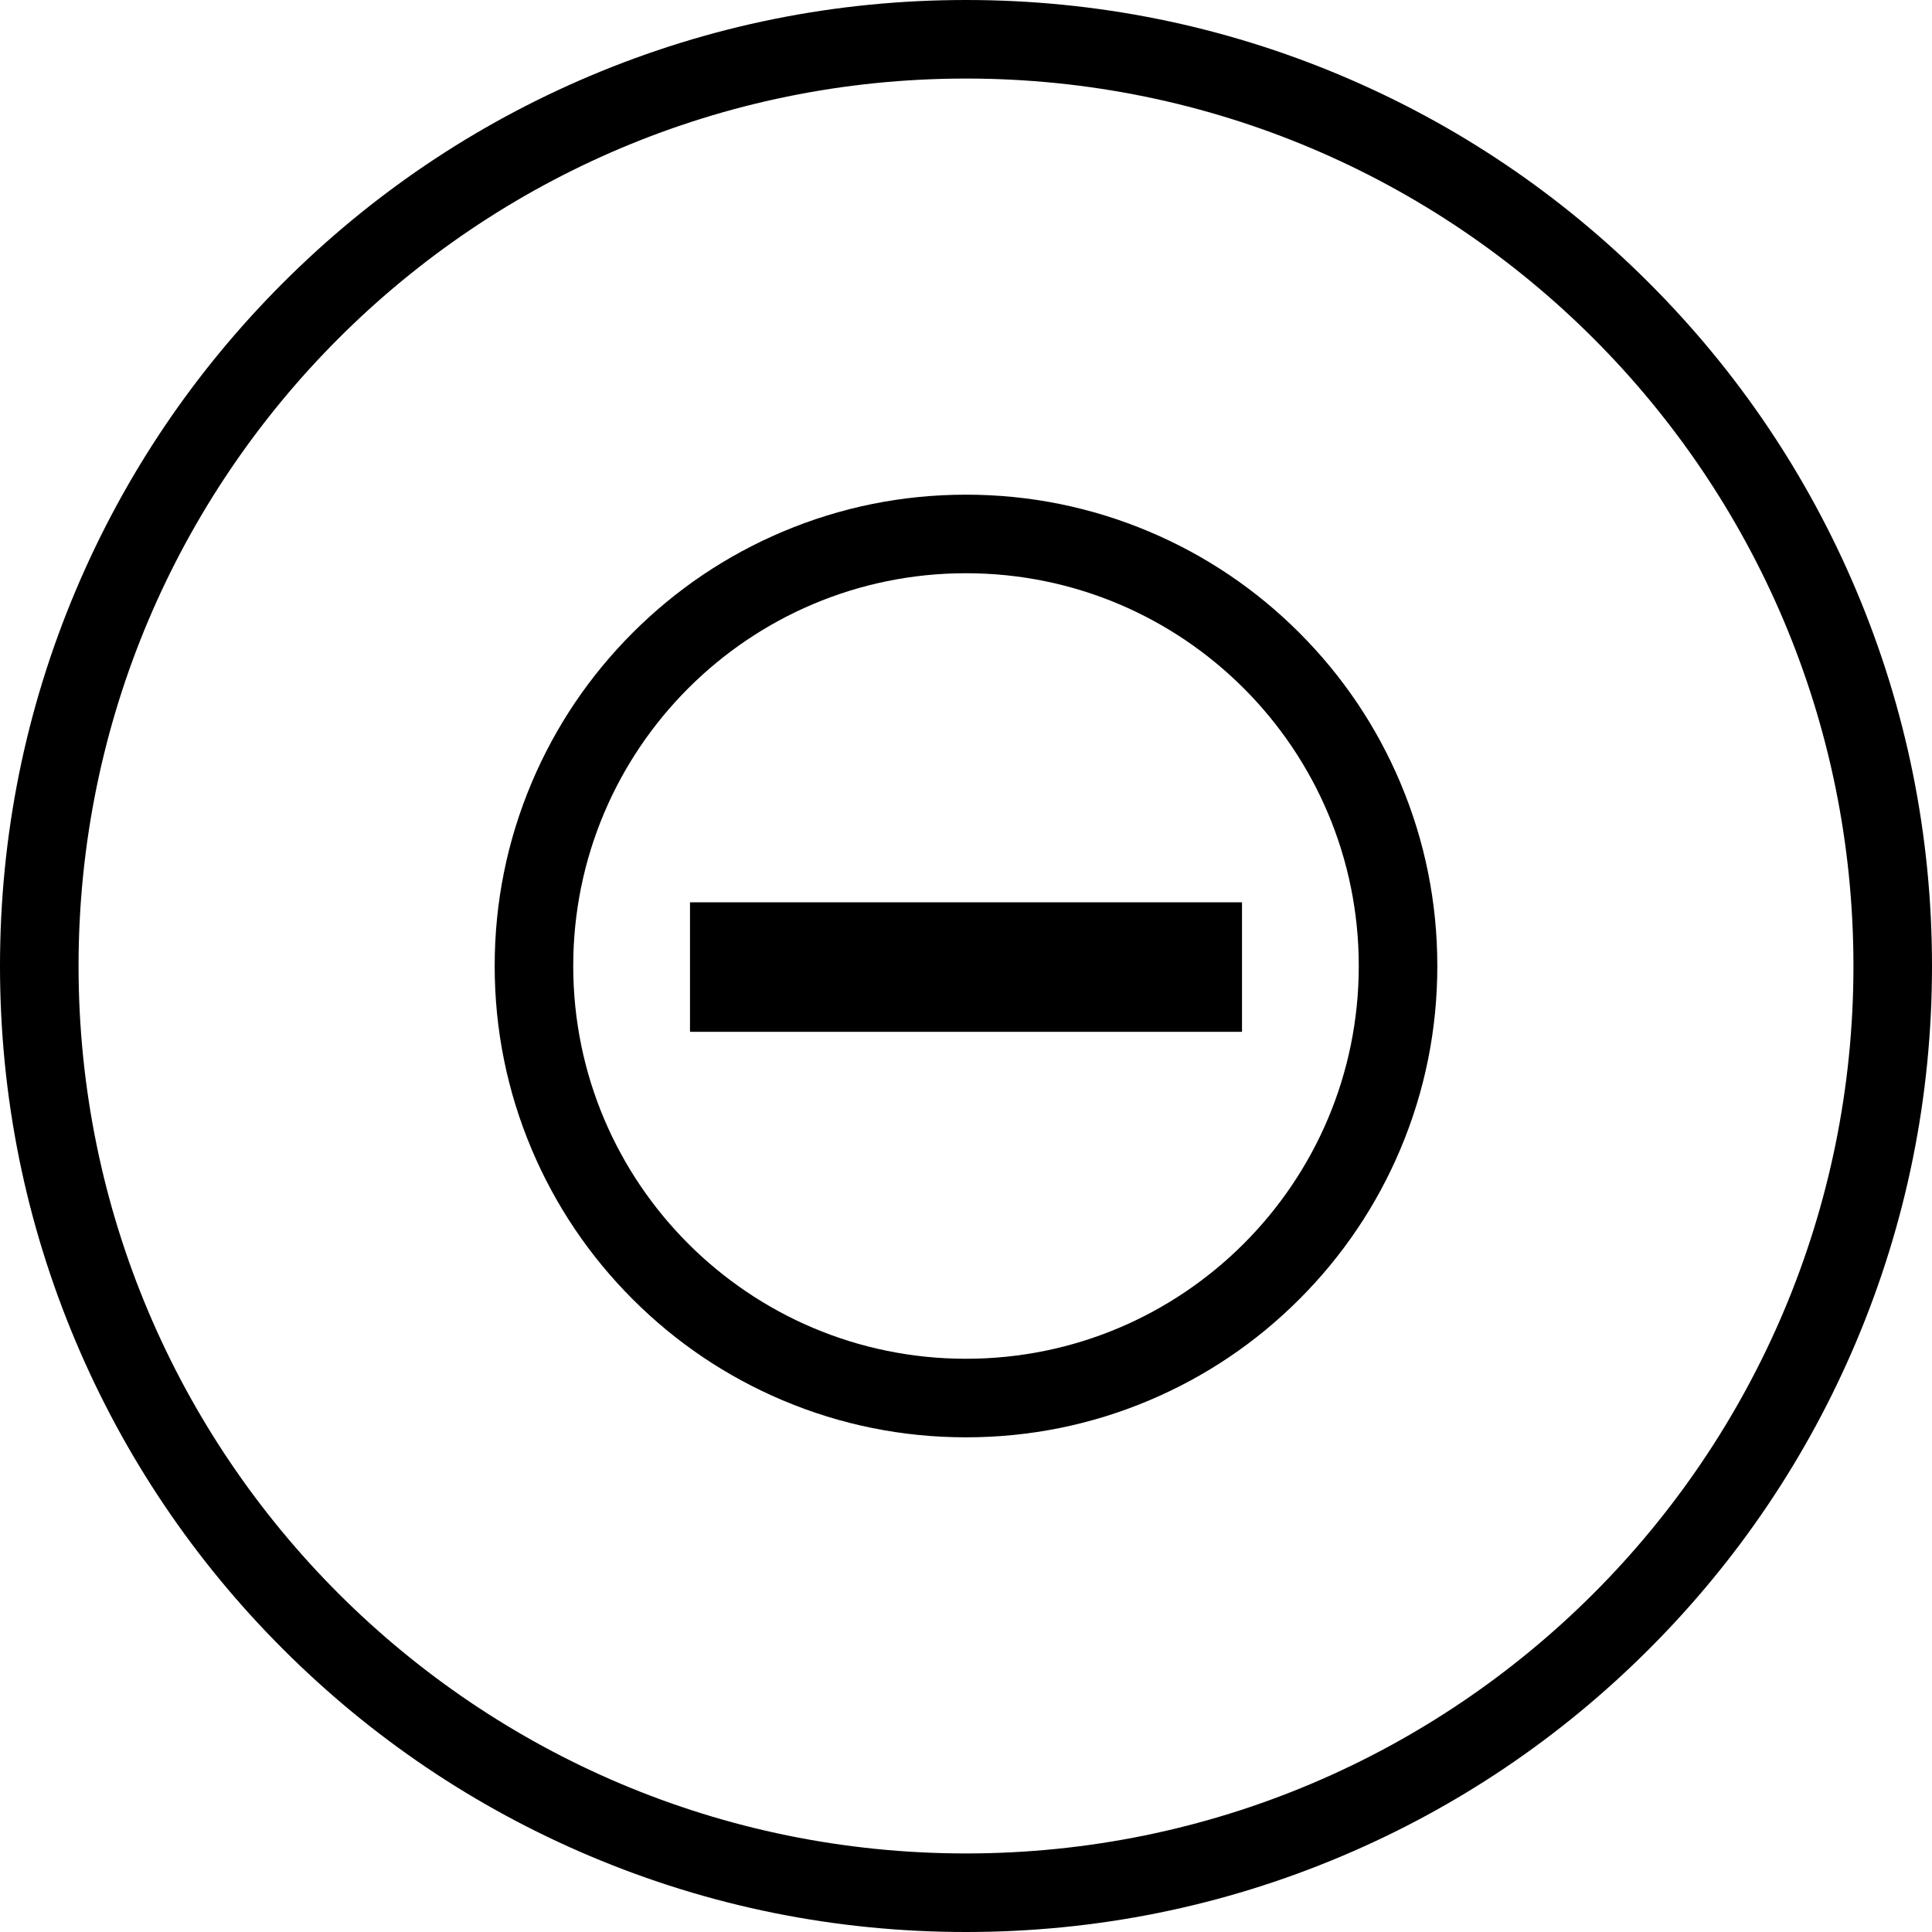 <?xml version="1.0" encoding="utf-8"?>
<!-- Generator: Adobe Illustrator 16.0.0, SVG Export Plug-In . SVG Version: 6.00 Build 0)  -->
<!DOCTYPE svg PUBLIC "-//W3C//DTD SVG 1.1//EN" "http://www.w3.org/Graphics/SVG/1.1/DTD/svg11.dtd">
<svg version="1.1" id="Layer_1" xmlns="http://www.w3.org/2000/svg" xmlns:xlink="http://www.w3.org/1999/xlink" x="0px" y="0px"
	 width="910px" height="910px" viewBox="0 0 910 910" enable-background="new 0 0 910 910" xml:space="preserve">
<g id="Layer_4">
	<path fill="#000000" d="M455,37c230.855,0,418,187.145,418,418c0,230.854-187.145,418-418,418C224.145,873,37,685.854,37,455
		C37,224.145,224.145,37,455,37 M455,0c-61.408,0-121,12.035-177.118,35.771c-54.186,22.918-102.841,55.721-144.616,97.495
		s-74.577,90.43-97.495,144.616C12.035,334,0,393.592,0,455s12.035,121,35.771,177.118c22.918,54.186,55.721,102.841,97.495,144.615
		c41.774,41.773,90.43,74.576,144.616,97.494C334,897.965,393.592,910,455,910s121-12.035,177.118-35.771
		c54.186-22.918,102.841-55.722,144.615-97.495c41.773-41.774,74.577-90.431,97.495-144.615C897.965,576,910,516.408,910,455
		s-12.035-121-35.771-177.118c-22.918-54.186-55.721-102.841-97.494-144.616c-41.774-41.775-90.431-74.577-144.615-97.495
		C576,12.035,516.408,0,455,0L455,0z"/>
	<g>
		<path fill="#000000" d="M455,270c102.173,0,185,82.827,185,185s-82.827,185-185,185s-185-82.827-185-185S352.827,270,455,270
			 M455,233c-29.954,0-59.031,5.875-86.424,17.461c-26.44,11.183-50.178,27.185-70.555,47.562
			c-20.375,20.376-36.377,44.114-47.562,70.554C238.875,395.969,233,425.046,233,455c0,29.953,5.875,59.03,17.461,86.424
			c11.183,26.44,27.185,50.178,47.563,70.554c20.376,20.377,44.113,36.379,70.554,47.563C395.969,671.125,425.046,677,455,677
			c29.953,0,59.03-5.875,86.424-17.461c26.44-11.185,50.178-27.187,70.555-47.563c20.376-20.376,36.378-44.112,47.562-70.554
			C671.125,514.03,677,484.953,677,455c0-29.954-5.875-59.031-17.461-86.424c-11.184-26.44-27.186-50.178-47.563-70.554
			c-20.376-20.376-44.112-36.378-70.554-47.562C514.03,238.875,484.953,233,455,233L455,233z"/>
	</g>
	<g>
		<rect x="325" y="425" fill="#000000" width="260" height="61"/>
	</g>
</g>
</svg>
